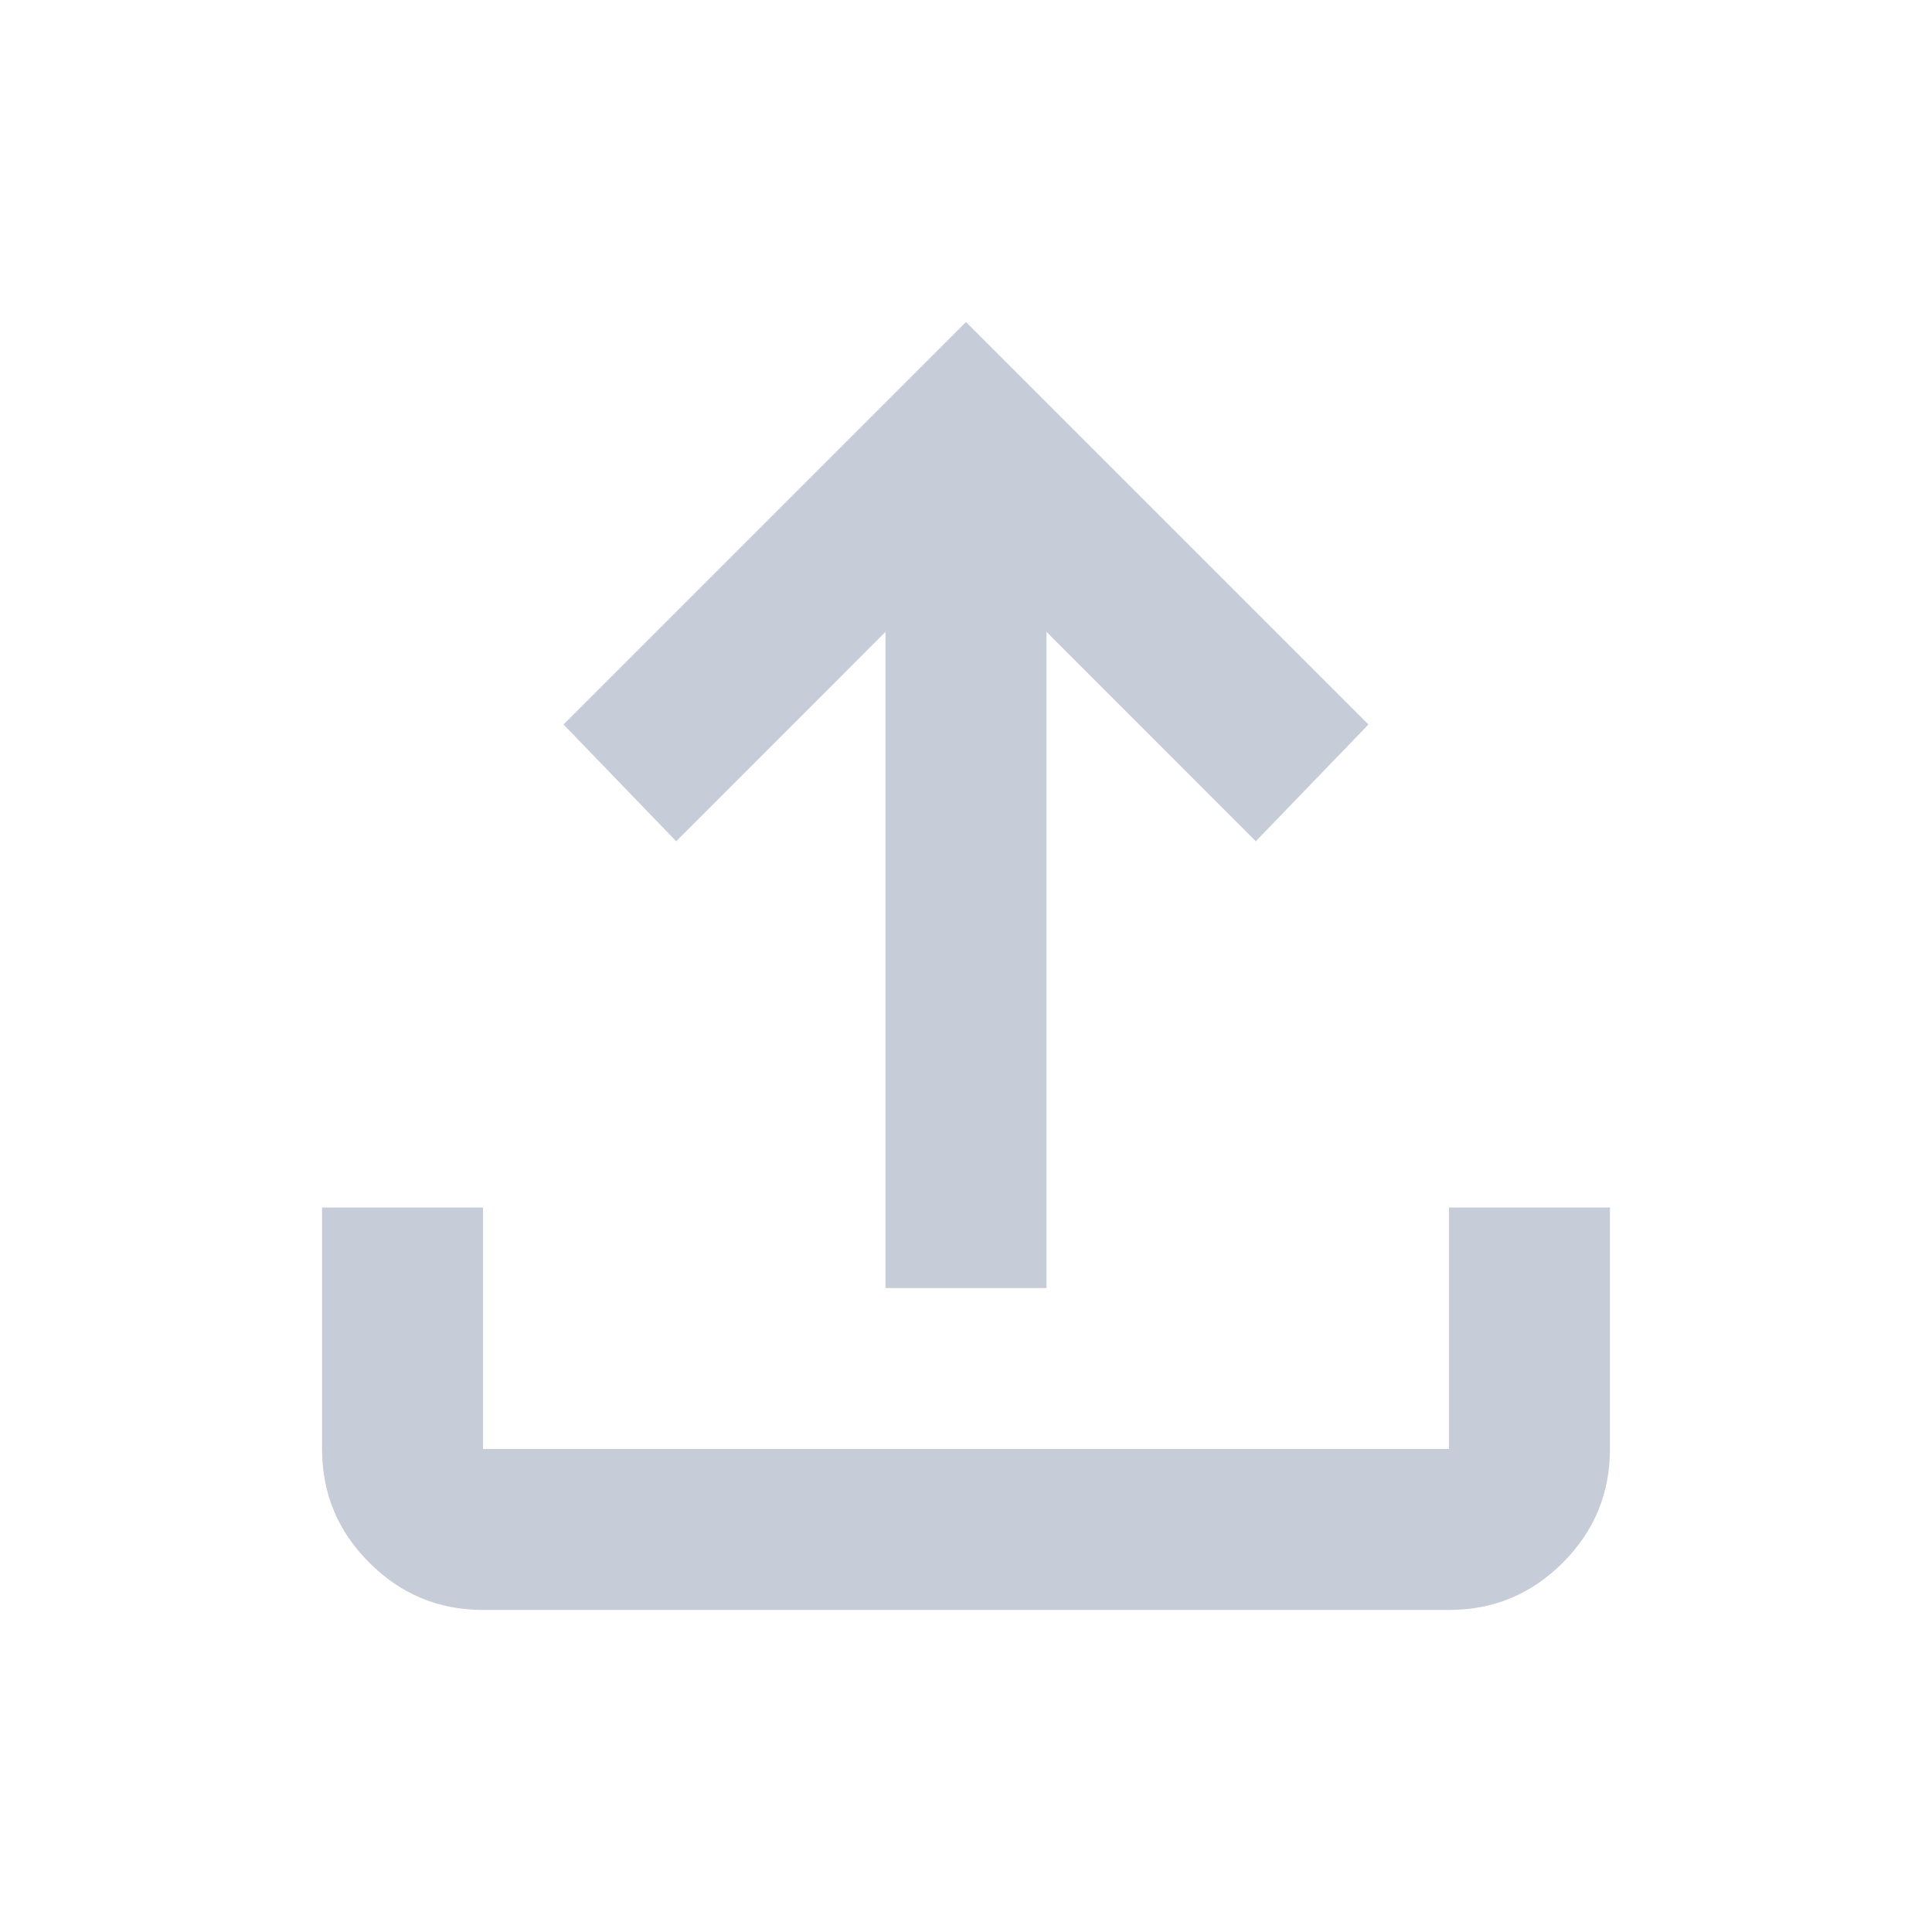 <svg width="16" height="16" viewBox="0 0 16 16" fill="none" xmlns="http://www.w3.org/2000/svg">
<mask id="mask0_328_12" style="mask-type:alpha" maskUnits="userSpaceOnUse" x="0" y="0" width="16" height="16">
<rect width="16" height="16" fill="#D9D9D9"/>
</mask>
<g mask="url(#mask0_328_12)">
<path d="M4 13.333C3.633 13.333 3.32 13.203 3.059 12.942C2.797 12.681 2.667 12.367 2.667 12V10H4V12H12V10H13.333V12C13.333 12.367 13.203 12.681 12.942 12.942C12.681 13.203 12.367 13.333 12 13.333H4ZM7.333 10.667V5.233L5.6 6.967L4.667 6L8 2.667L11.333 6L10.4 6.967L8.667 5.233V10.667H7.333Z" fill="#C7CCD9"/>
</g>
</svg>
